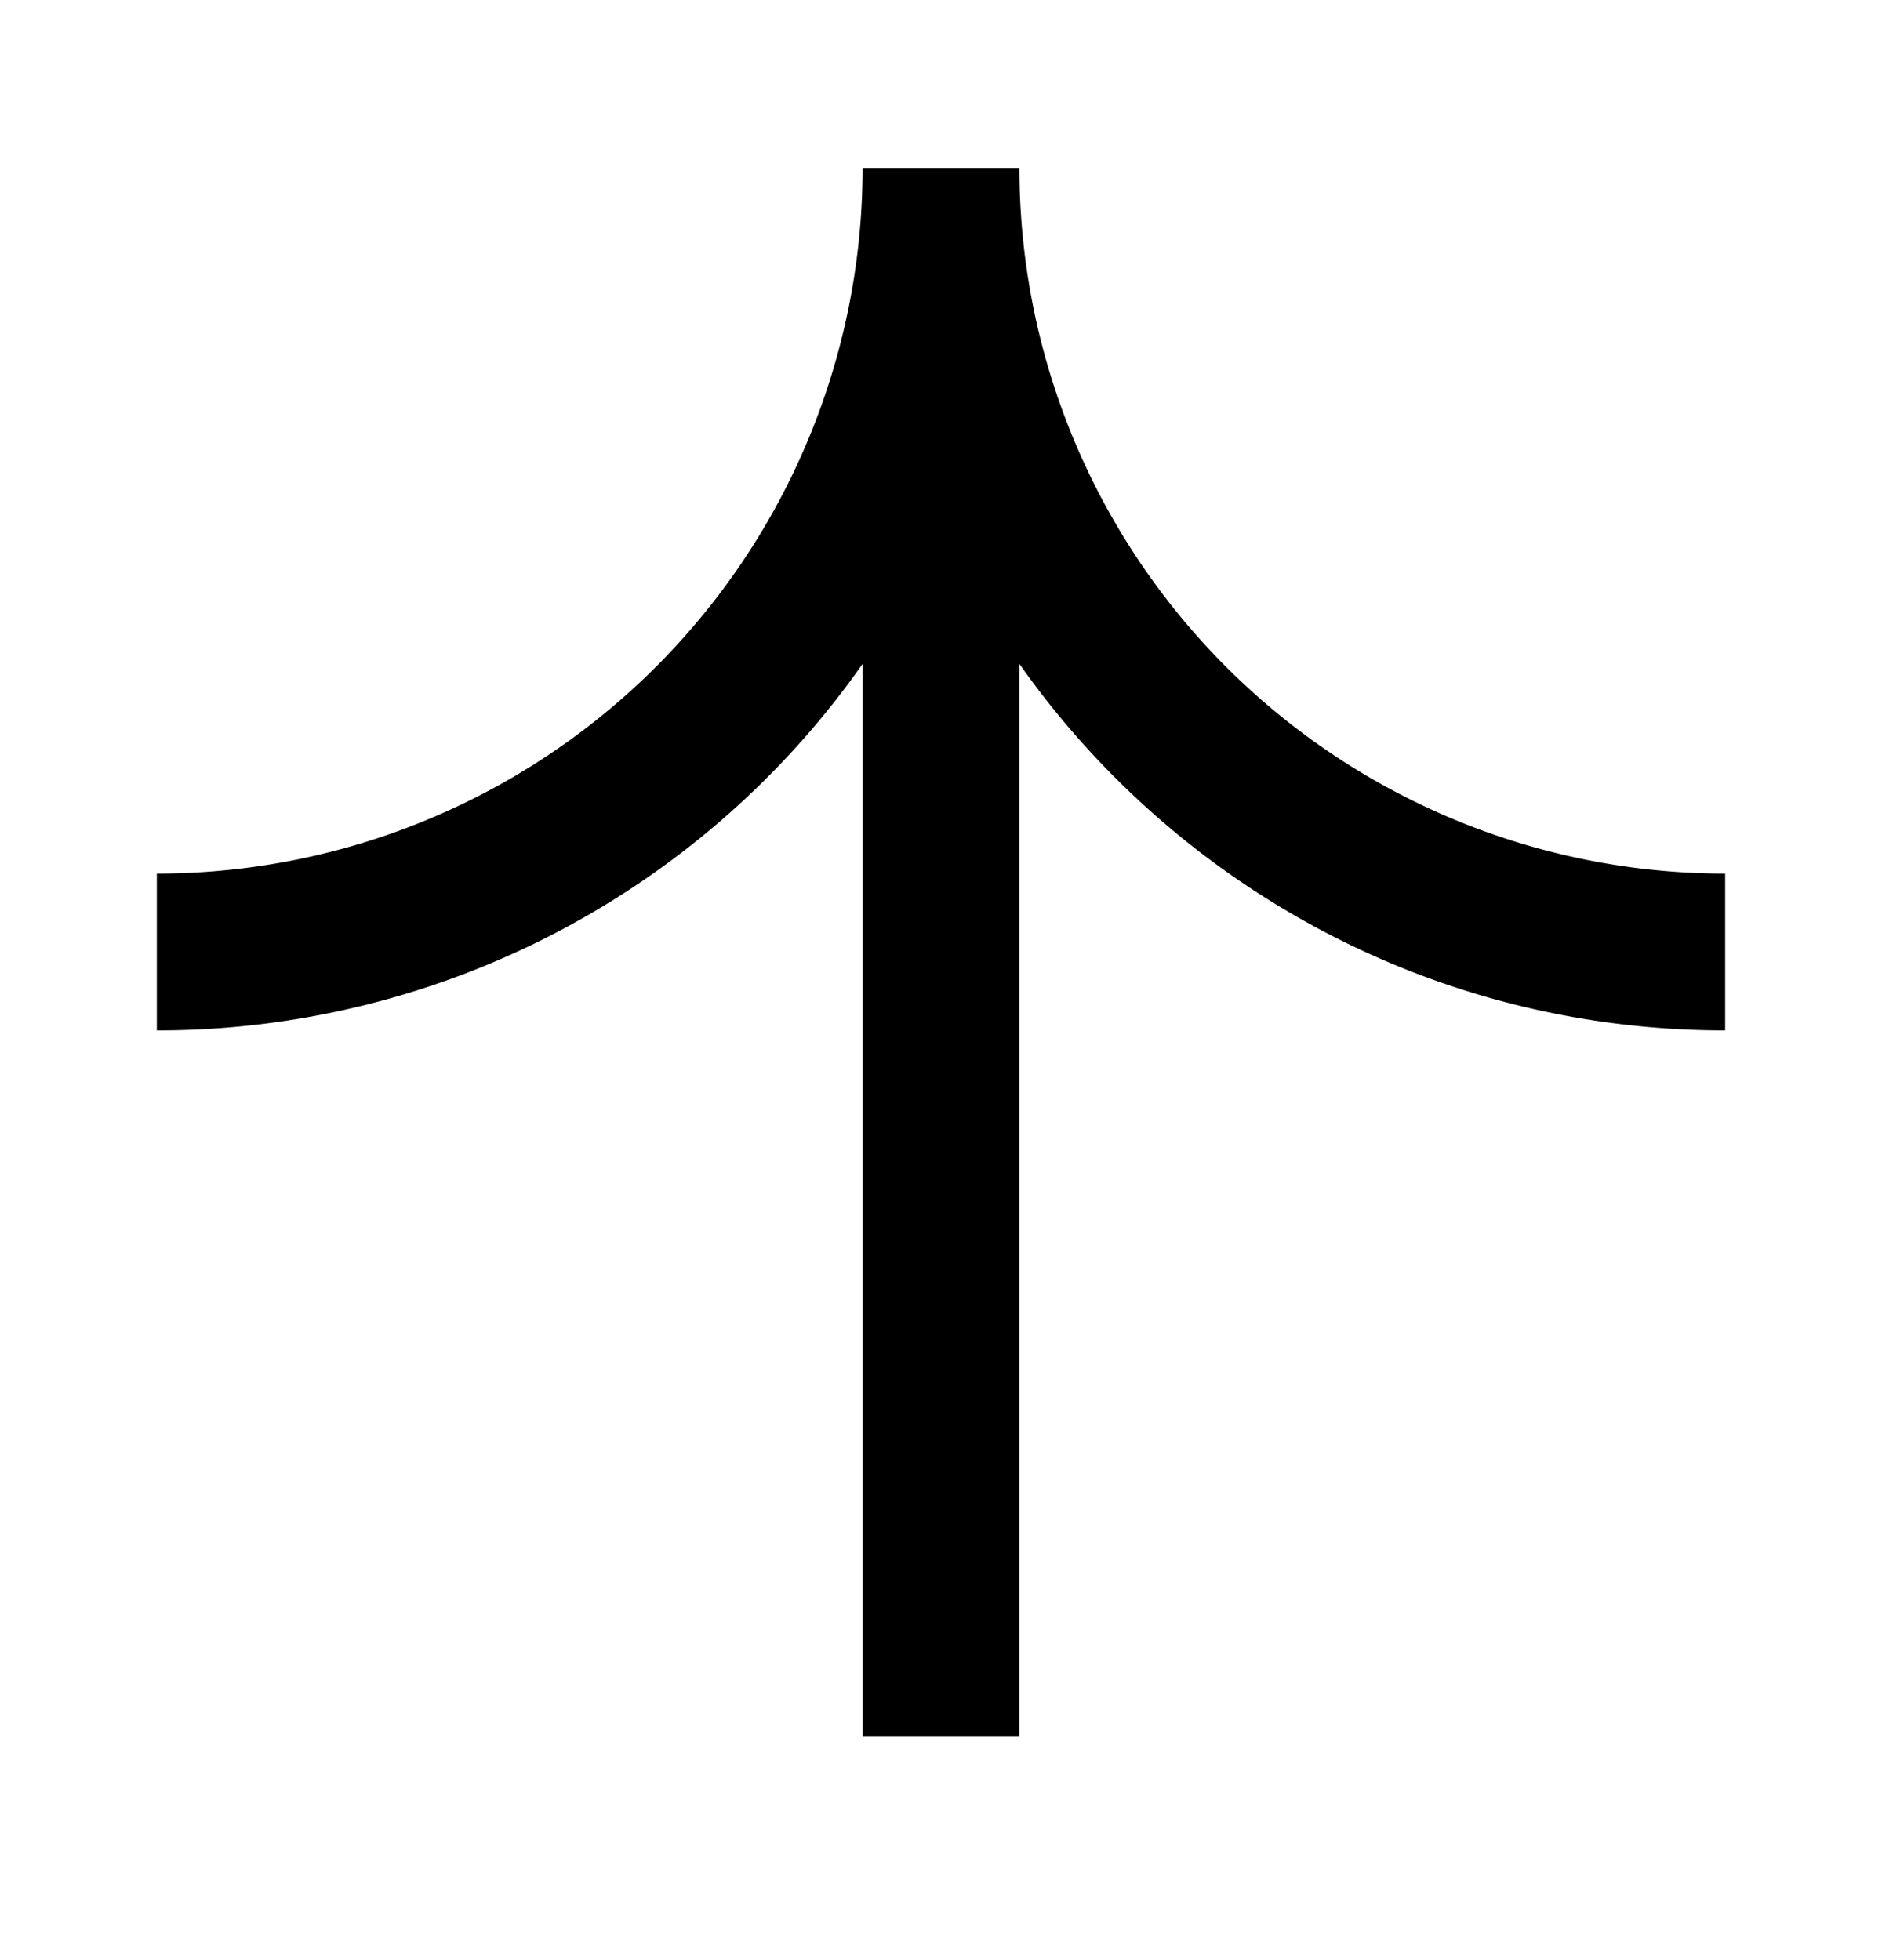 <svg width="24" height="25" fill="none" xmlns="http://www.w3.org/2000/svg"><path fill-rule="evenodd" clip-rule="evenodd" d="M2 11.142a9 9 0 009-9h2a9 9 0 009 9v2c-3.72 0-7.01-1.847-9-4.674v13.674h-2V8.468a10.987 10.987 0 01-9 4.674v-2z" fill="#000"/></svg>